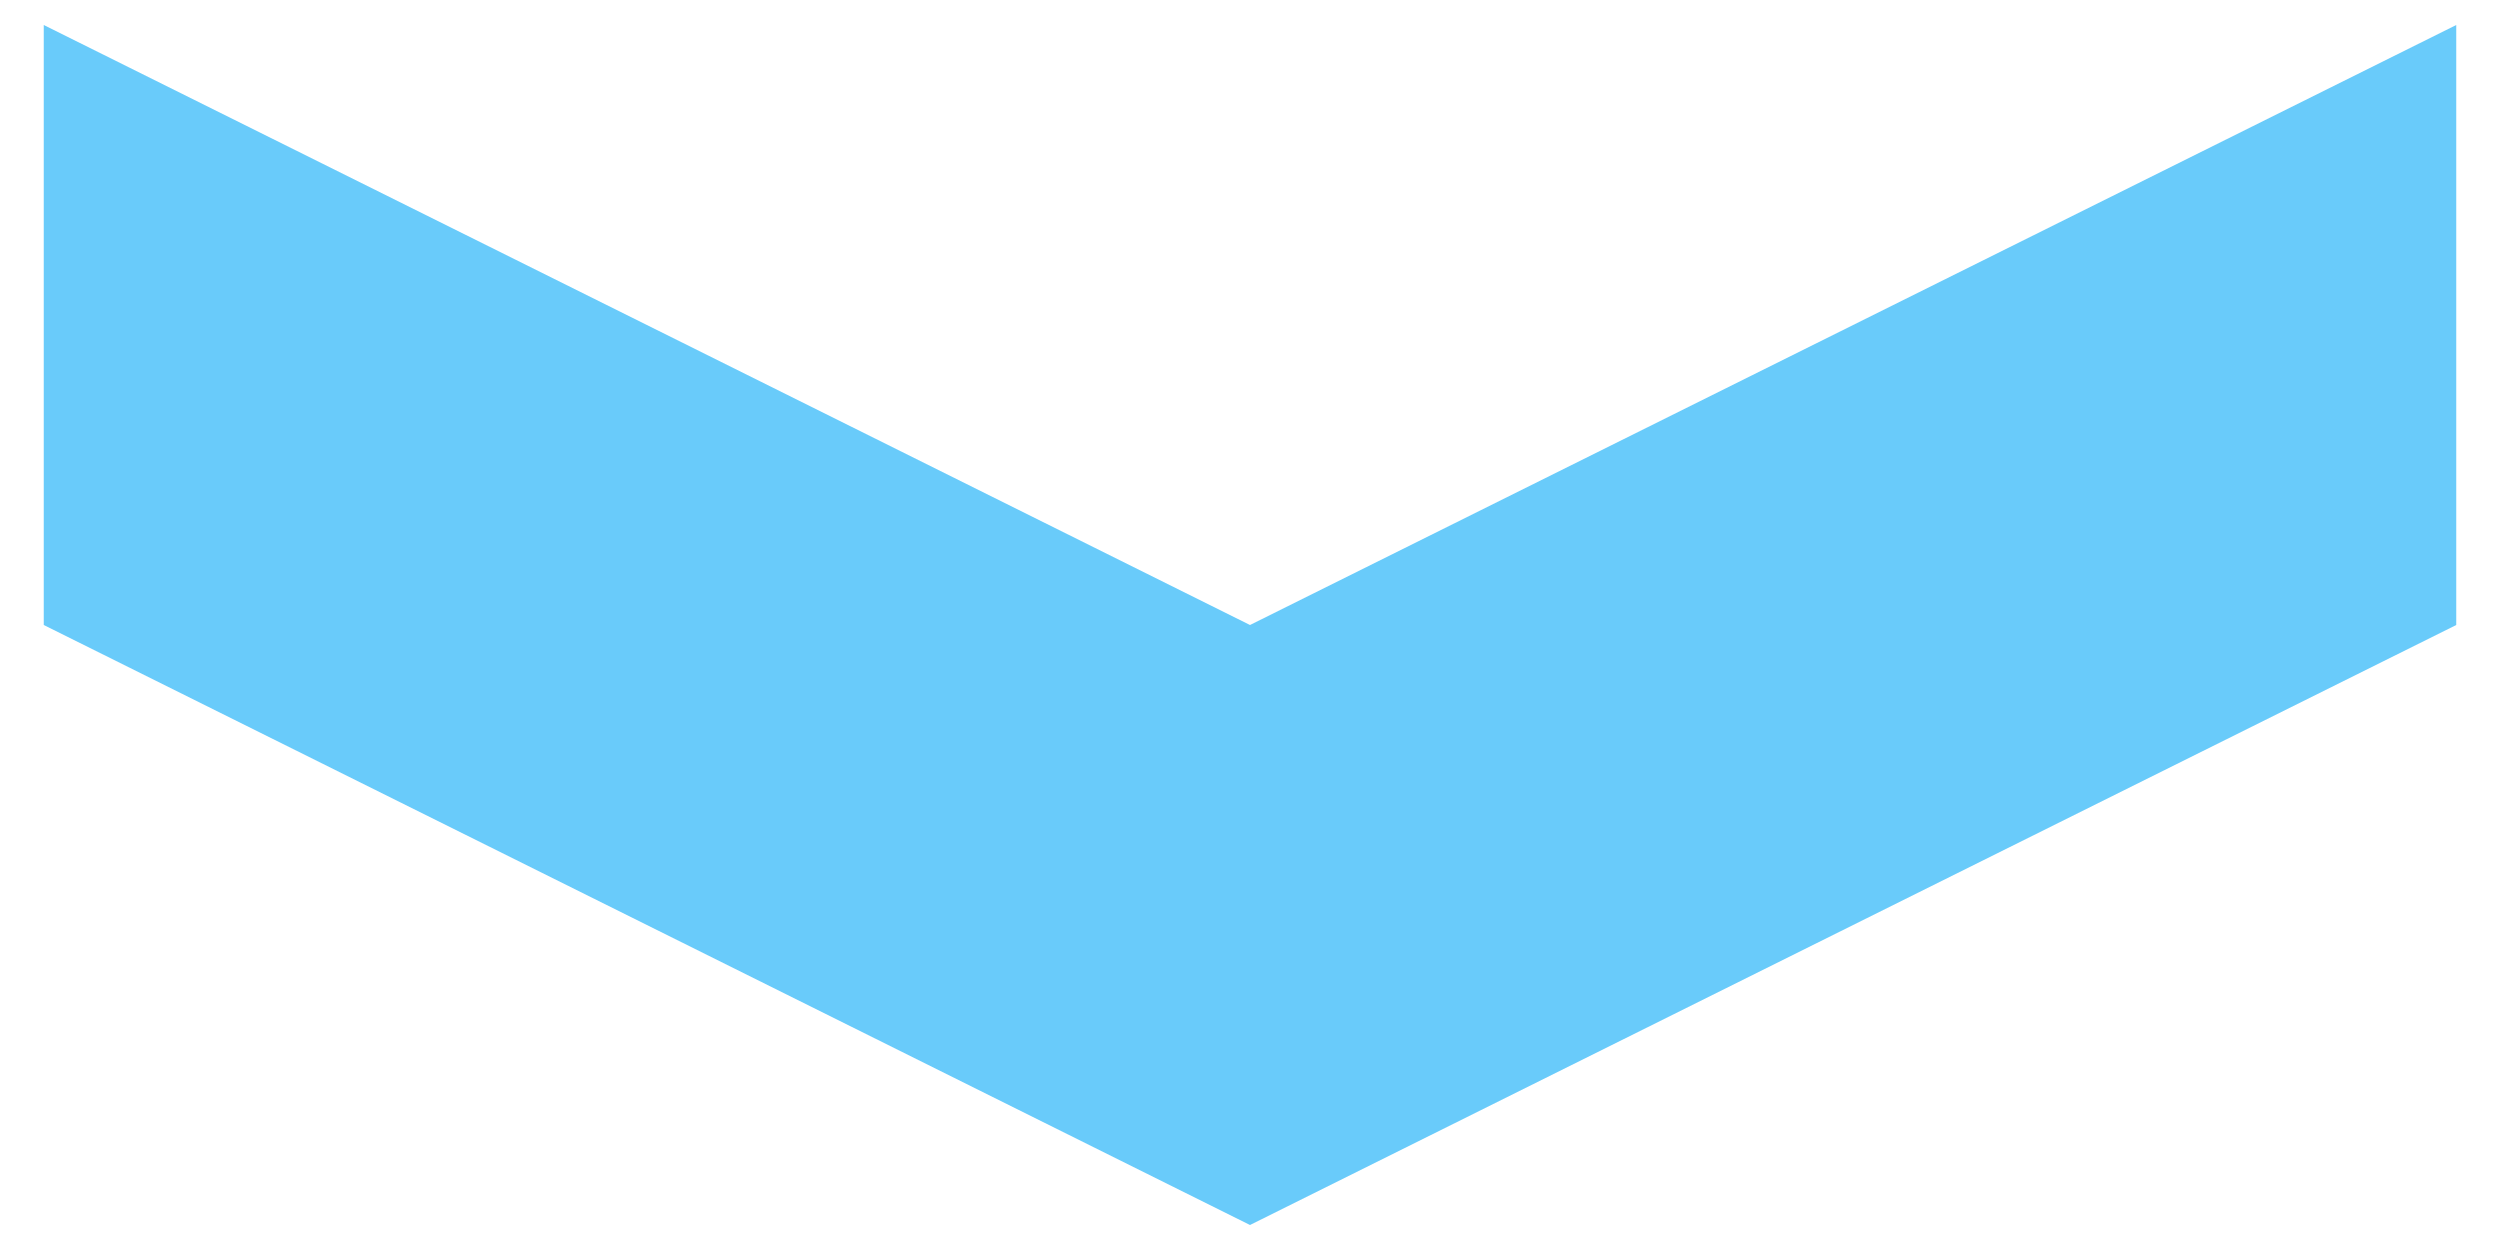 <?xml version="1.0" encoding="utf-8"?>
<!-- Generator: Adobe Illustrator 19.0.0, SVG Export Plug-In . SVG Version: 6.00 Build 0)  -->
<svg version="1.1" id="图层_1" xmlns="http://www.w3.org/2000/svg" xmlns:xlink="http://www.w3.org/1999/xlink" x="0px" y="0px"
	 viewBox="0 0 40 20" style="enable-background:new 0 0 40 20;" xml:space="preserve">
<style type="text/css">
	.st0_jtx{opacity:0.6;fill:#05A8F7;enable-background:new    ;}
	.st1_jtx{fill:#3A5188;}
</style>
<polygon class="st0_jtx" points="4035,616 4015.7,606.4 4015.7,596.8 4035,606.4 4054.3,596.8 4054.3,606.4 4035,616 4035,616 "/>
<polygon class="st1_jtx" points="4035,604.2 4015.7,594.6 4015.7,585 4035,594.6 4054.3,585 4054.3,594.6 4035,604.2 4035,604.2 "/>
<polygon id="XMLID_42_" class="st0_jtx" points="20,19.6 0.7,10 0.7,0.4 20,10 39.3,0.4 39.3,10 20,19.6 20,19.6 "/>
</svg>
